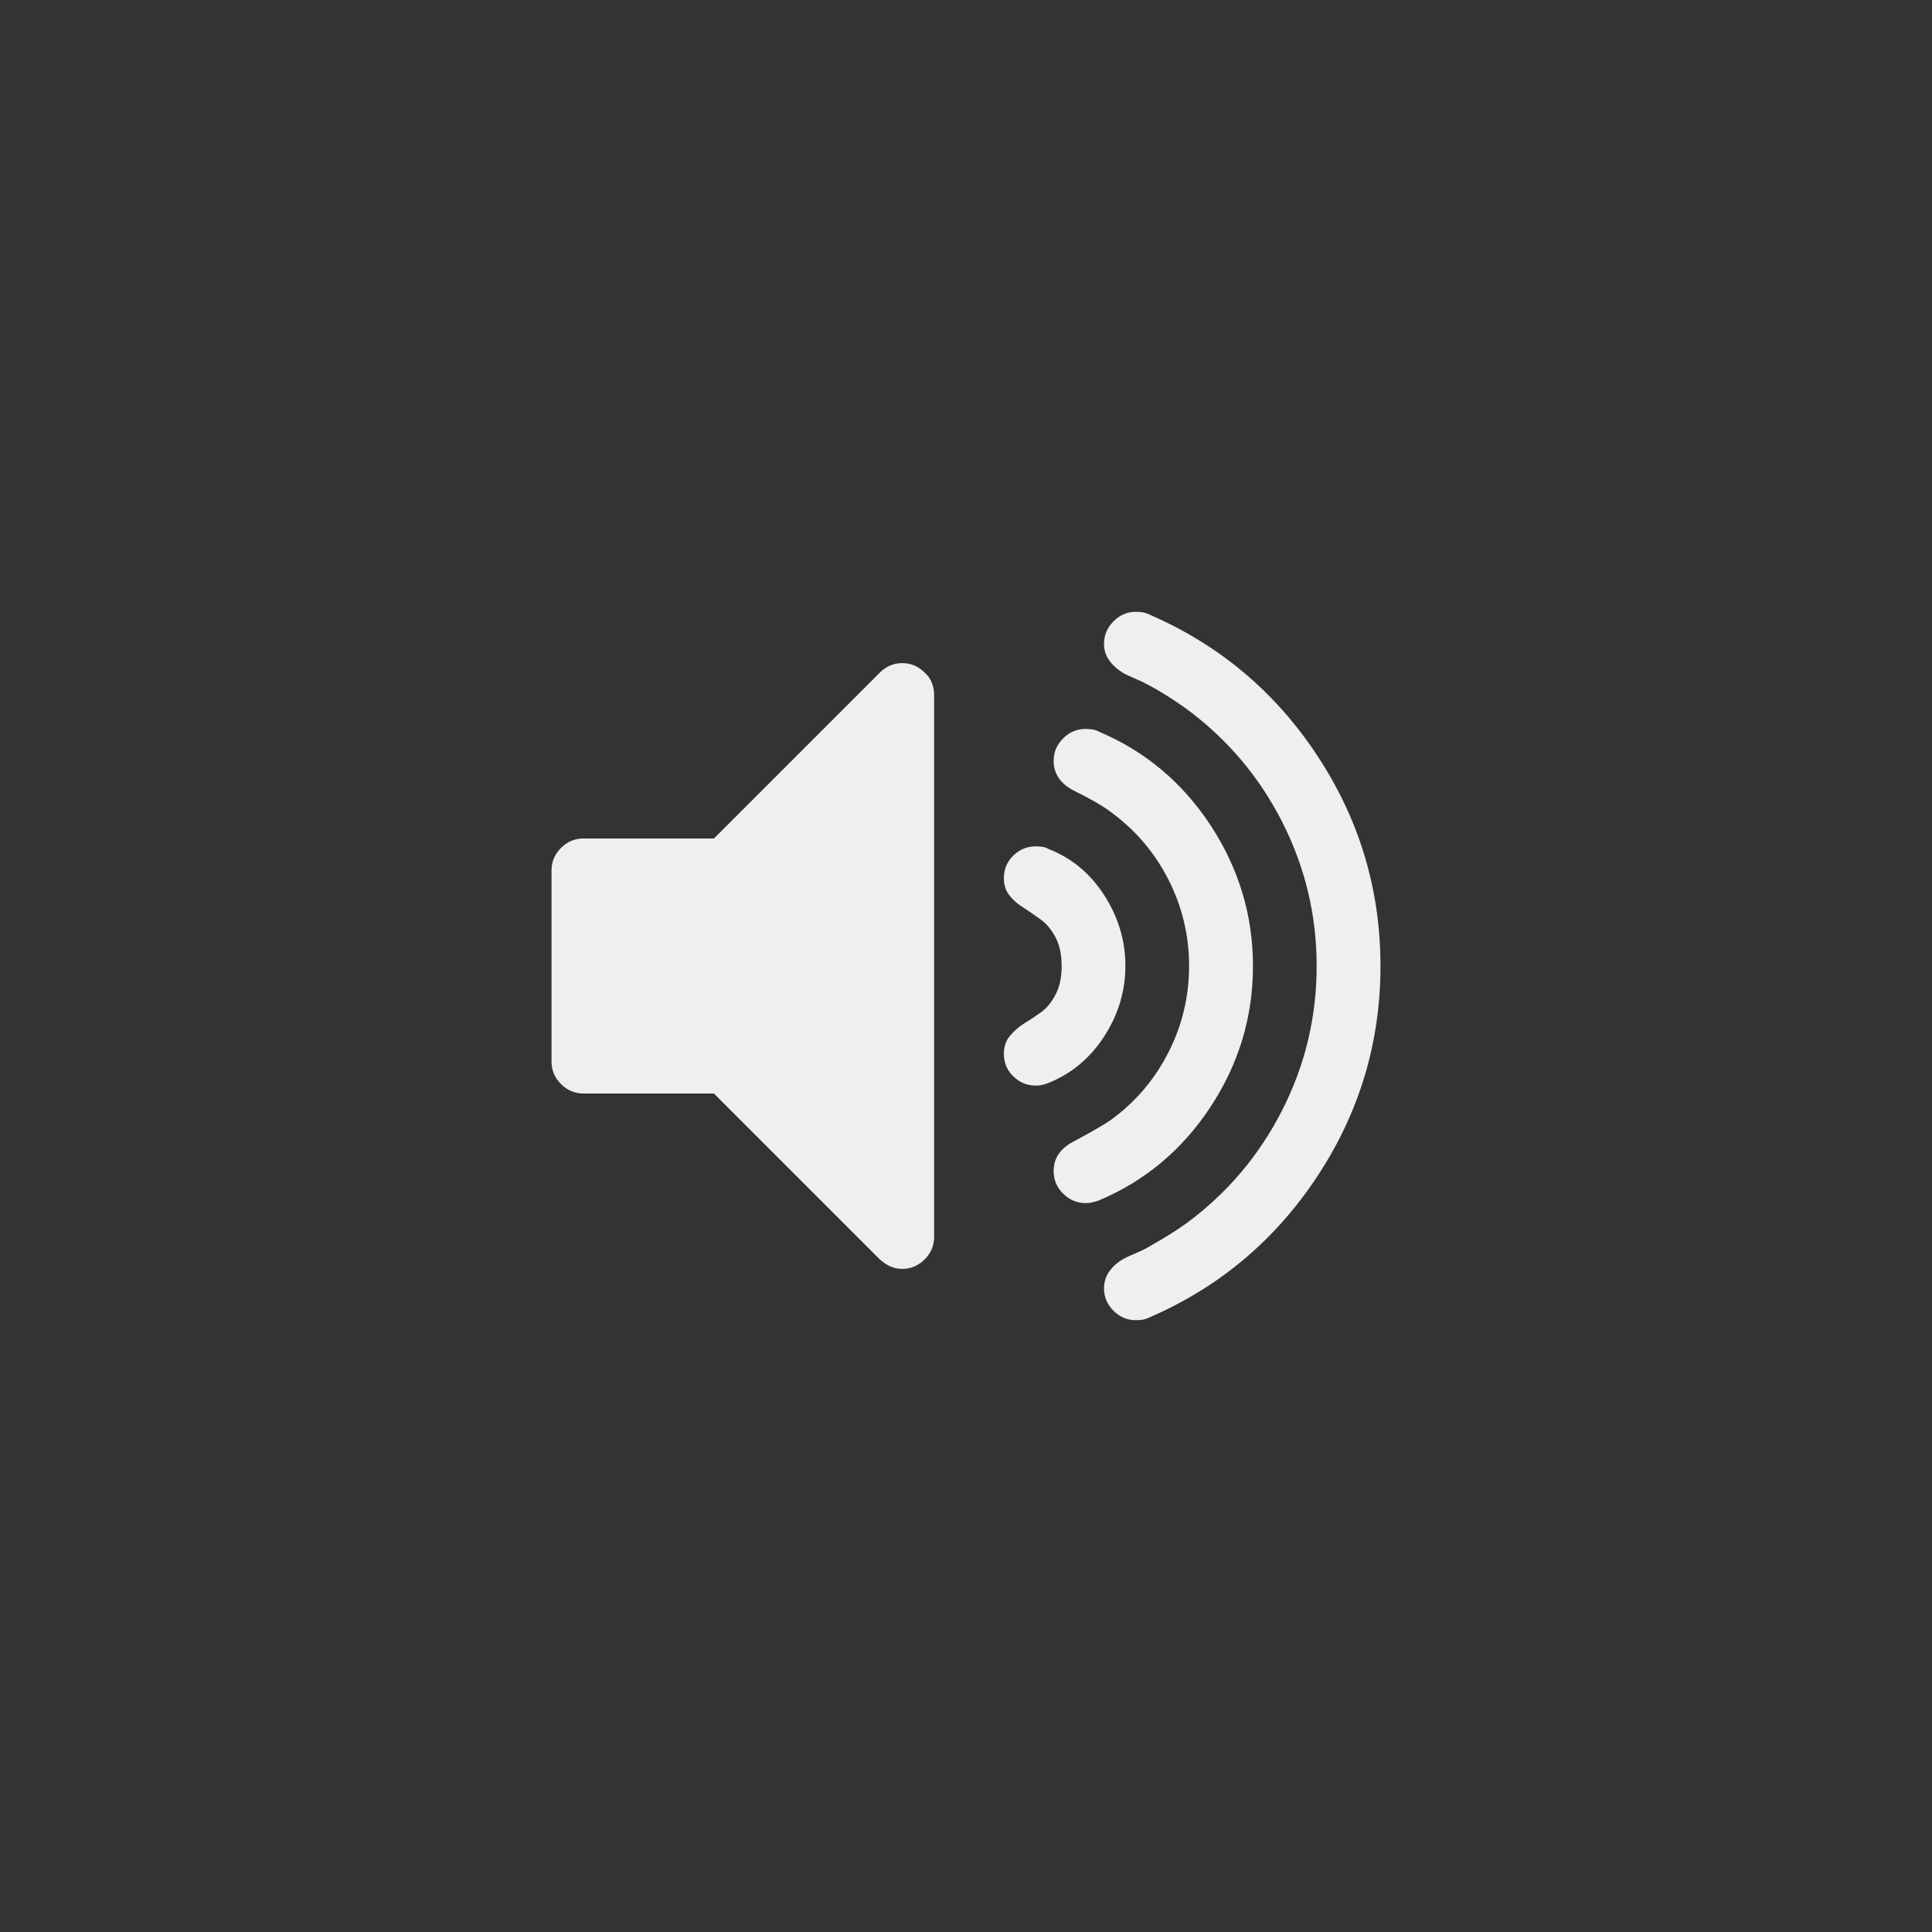 <svg xmlns="http://www.w3.org/2000/svg" xmlns:xlink="http://www.w3.org/1999/xlink" id="Layer_1" width="30" height="30" x="0" y="0" enable-background="new 0 0 30 30" version="1.1" viewBox="0 0 30 30" xml:space="preserve"><rect x="0" y="0" width="30" height="30" fill="#333333" stroke="none"/><path fill="#EFEFEF" d="M14.505,10.792v8.416c0,0.134-0.049,0.25-0.147,0.348s-0.214,0.147-0.348,0.147	c-0.067,0-0.129-0.013-0.186-0.039s-0.111-0.062-0.162-0.108l-2.576-2.576H9.059c-0.134,0-0.25-0.049-0.348-0.147	c-0.098-0.098-0.147-0.214-0.147-0.348v-2.97c0-0.134,0.049-0.25,0.147-0.348c0.098-0.098,0.214-0.147,0.348-0.147h2.027	l2.576-2.576c0.098-0.098,0.214-0.147,0.348-0.147c0.134,0,0.25,0.049,0.348,0.147c0.052,0.046,0.089,0.099,0.112,0.159	S14.505,10.725,14.505,10.792z M16.276,16.818c-0.026,0.01-0.054,0.019-0.085,0.027c-0.031,0.008-0.067,0.012-0.108,0.012	c-0.134,0-0.25-0.048-0.348-0.143s-0.147-0.213-0.147-0.352c0-0.108,0.031-0.2,0.093-0.275c0.062-0.075,0.137-0.141,0.224-0.197	c0.088-0.052,0.175-0.11,0.263-0.174c0.088-0.064,0.162-0.156,0.224-0.275c0.062-0.119,0.093-0.266,0.093-0.441	s-0.031-0.322-0.093-0.441c-0.062-0.119-0.137-0.21-0.224-0.275c-0.088-0.064-0.175-0.125-0.263-0.182	c-0.088-0.052-0.162-0.115-0.224-0.19c-0.062-0.075-0.093-0.166-0.093-0.275c0-0.139,0.049-0.257,0.147-0.352	s0.214-0.143,0.348-0.143c0.041,0,0.077,0.003,0.108,0.008c0.031,0.005,0.059,0.015,0.085,0.031c0.361,0.139,0.651,0.379,0.87,0.719	c0.219,0.34,0.329,0.707,0.329,1.098s-0.11,0.757-0.329,1.095C16.927,16.432,16.637,16.673,16.276,16.818z M17.058,18.643	c-0.031,0.01-0.063,0.019-0.097,0.027c-0.034,0.008-0.066,0.012-0.097,0.012c-0.139,0-0.258-0.049-0.356-0.147	c-0.098-0.098-0.147-0.214-0.147-0.348c0-0.103,0.026-0.192,0.077-0.267s0.126-0.138,0.224-0.19	c0.144-0.077,0.266-0.144,0.364-0.201c0.098-0.057,0.173-0.103,0.224-0.139c0.382-0.278,0.679-0.628,0.893-1.048	c0.214-0.42,0.321-0.868,0.321-1.342s-0.107-0.922-0.321-1.342c-0.214-0.42-0.512-0.77-0.893-1.048	c-0.052-0.041-0.126-0.09-0.224-0.147c-0.098-0.057-0.219-0.121-0.364-0.193c-0.098-0.052-0.173-0.116-0.224-0.193	c-0.052-0.077-0.077-0.165-0.077-0.263c0-0.134,0.049-0.25,0.147-0.348c0.098-0.098,0.214-0.147,0.348-0.147	c0.036,0,0.071,0.003,0.104,0.008c0.034,0.005,0.066,0.015,0.097,0.031c0.722,0.304,1.302,0.79,1.741,1.458	c0.438,0.668,0.658,1.396,0.658,2.185s-0.219,1.517-0.658,2.185C18.36,17.853,17.78,18.339,17.058,18.643z M17.839,20.461	c-0.031,0.015-0.063,0.026-0.097,0.031c-0.034,0.005-0.068,0.008-0.104,0.008c-0.134,0-0.25-0.049-0.348-0.147	c-0.098-0.098-0.147-0.214-0.147-0.348c0-0.093,0.026-0.178,0.077-0.255c0.052-0.077,0.126-0.144,0.224-0.201	c0.036-0.021,0.094-0.048,0.174-0.081c0.08-0.034,0.138-0.061,0.174-0.081c0.119-0.067,0.231-0.133,0.336-0.197	c0.106-0.064,0.205-0.13,0.298-0.197c0.634-0.469,1.129-1.055,1.485-1.756c0.356-0.701,0.534-1.447,0.534-2.236	s-0.178-1.534-0.534-2.236c-0.356-0.701-0.851-1.287-1.485-1.756c-0.093-0.067-0.192-0.134-0.298-0.201	c-0.106-0.067-0.218-0.132-0.336-0.193c-0.036-0.021-0.094-0.048-0.174-0.081c-0.08-0.034-0.138-0.061-0.174-0.081	c-0.098-0.062-0.173-0.13-0.224-0.205c-0.052-0.075-0.077-0.159-0.077-0.251c0-0.134,0.049-0.25,0.147-0.348	C17.388,9.549,17.504,9.5,17.638,9.5c0.036,0,0.071,0.003,0.104,0.008c0.034,0.005,0.066,0.015,0.097,0.031	c1.088,0.469,1.96,1.2,2.615,2.193s0.982,2.082,0.982,3.268s-0.327,2.276-0.982,3.268S18.927,19.992,17.839,20.461z"/></svg>